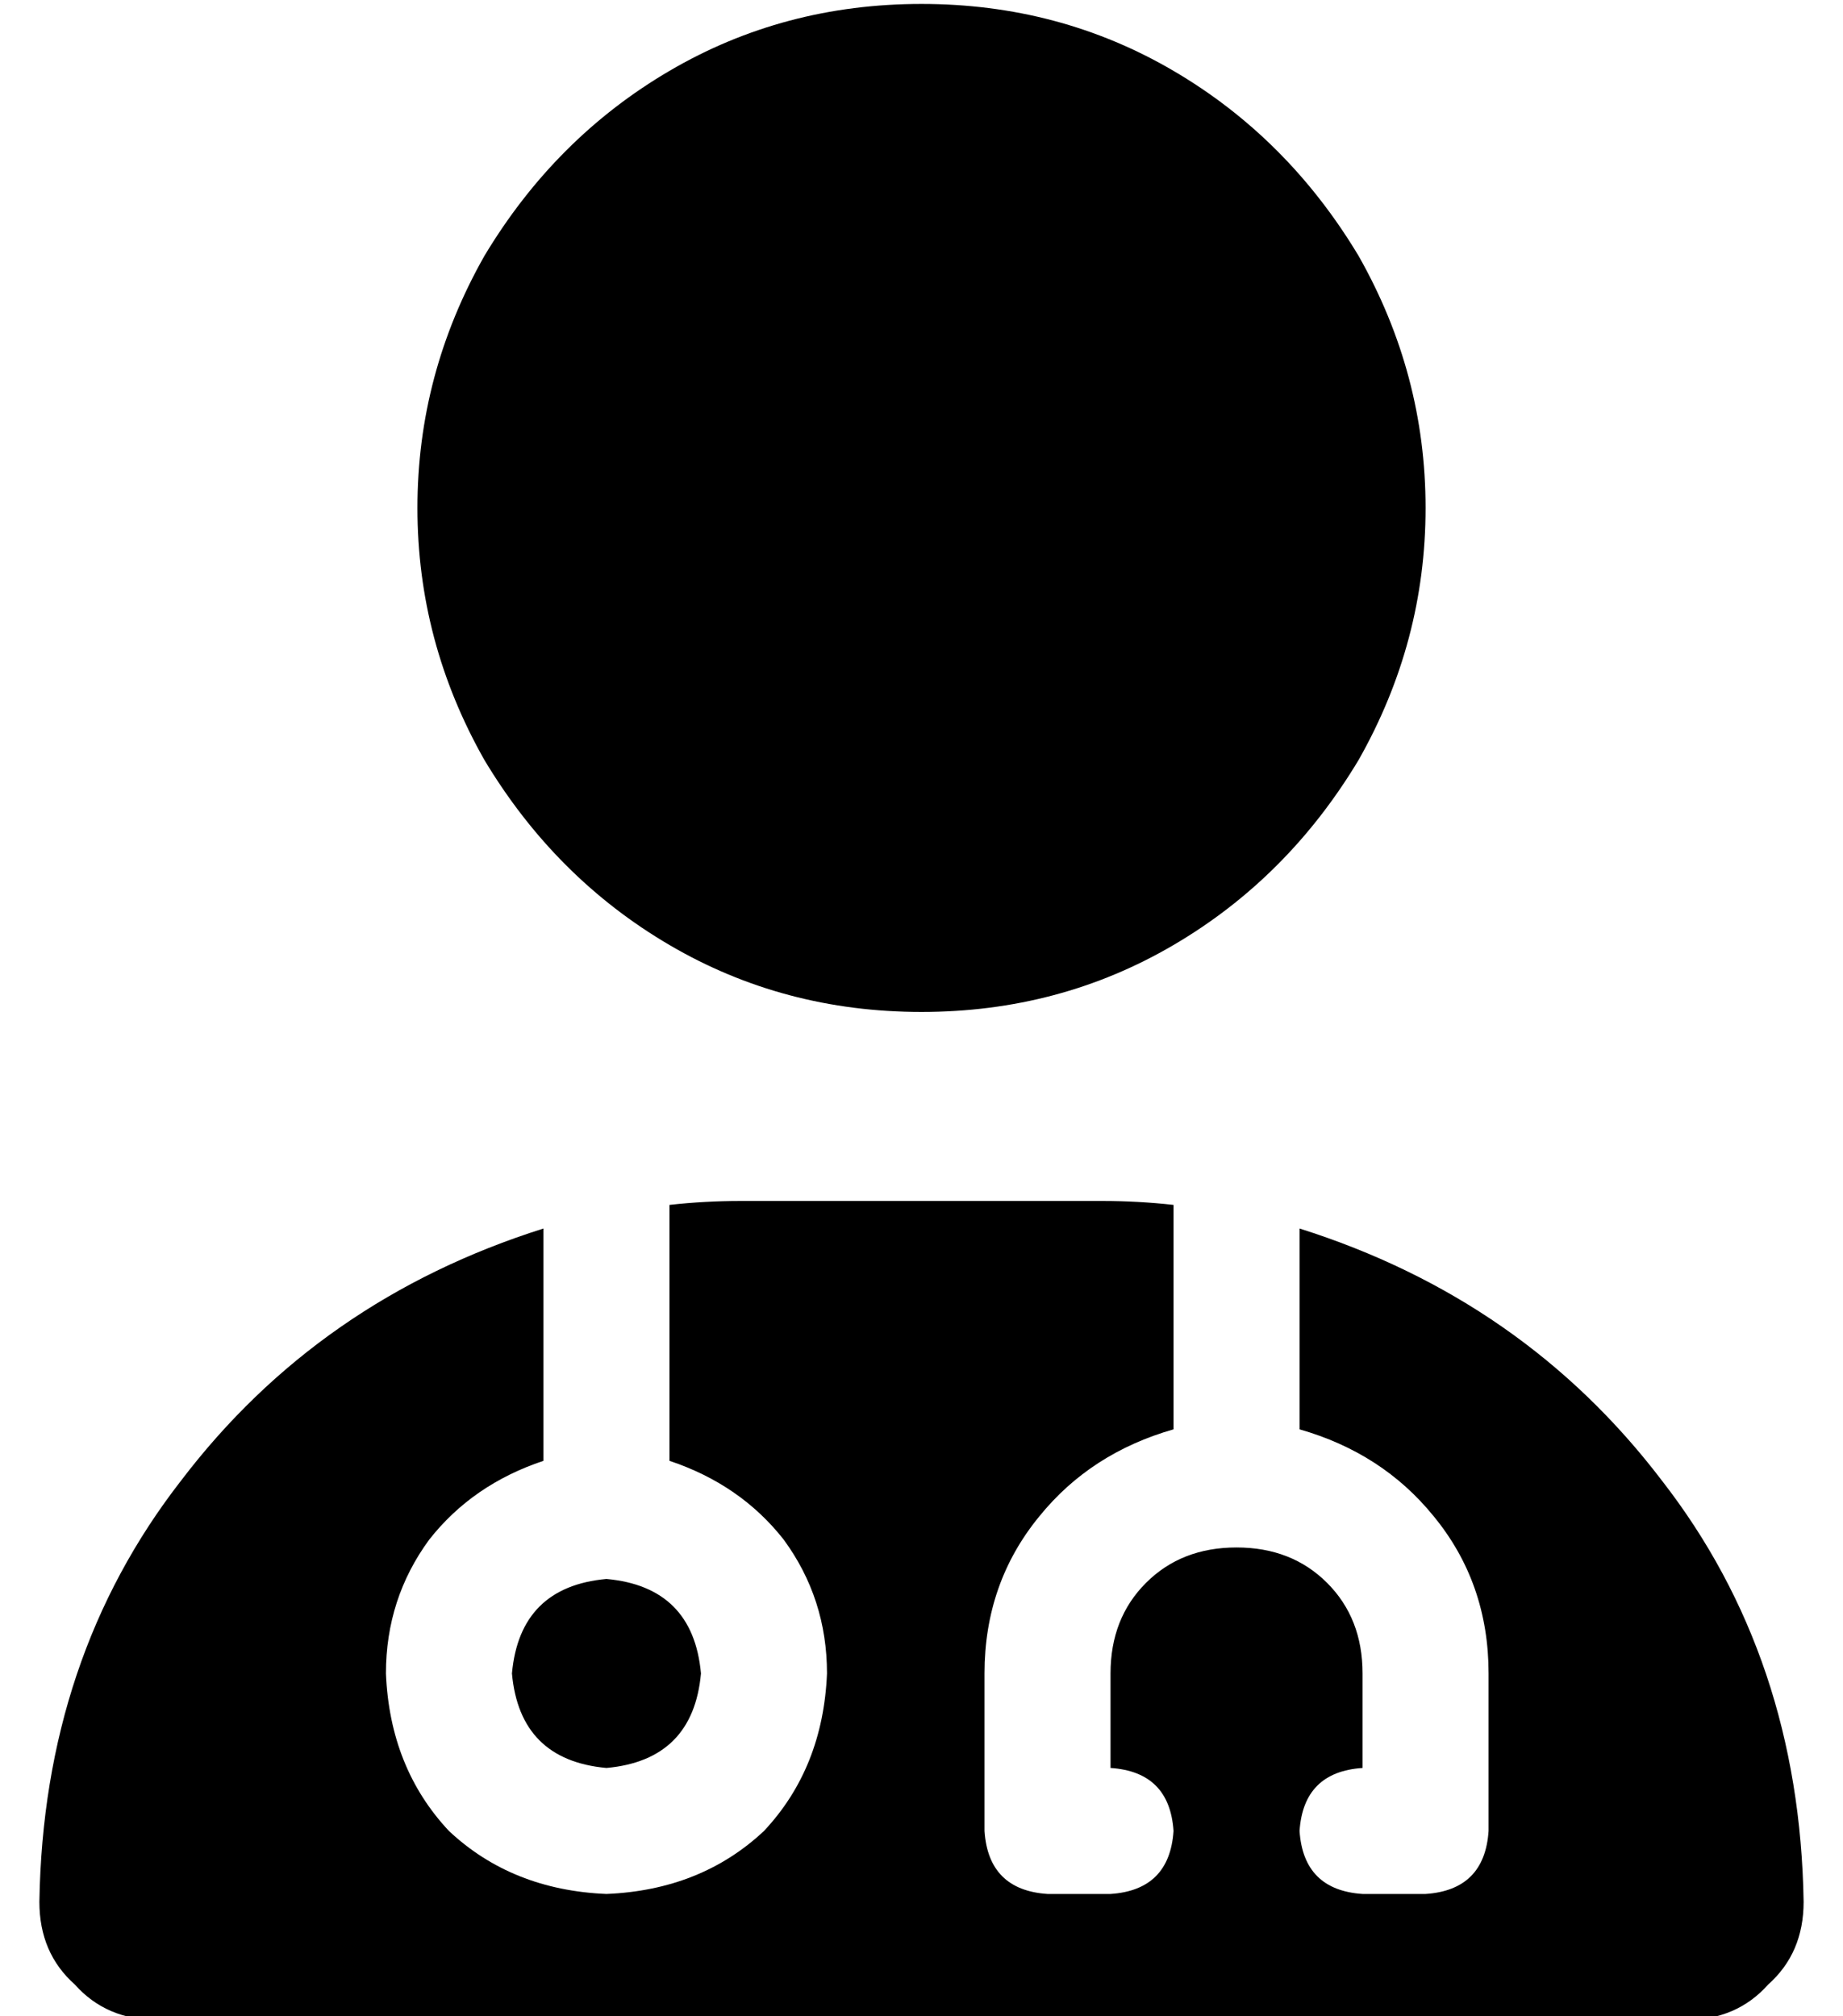<?xml version="1.0" standalone="no"?>
<!DOCTYPE svg PUBLIC "-//W3C//DTD SVG 1.1//EN" "http://www.w3.org/Graphics/SVG/1.1/DTD/svg11.dtd" >
<svg xmlns="http://www.w3.org/2000/svg" xmlns:xlink="http://www.w3.org/1999/xlink" version="1.1" viewBox="-10 -40 468 512">
   <path fill="currentColor"
d="M224 217q35 0 64 -17v0v0q29 -17 47 -47q17 -30 17 -64t-17 -64q-18 -30 -47 -47t-64 -17t-64 17t-47 47q-17 30 -17 64t17 64q18 30 47 47t64 17v0zM128 272q-57 18 -92 64v0v0q-35 45 -36 107q0 13 9 21q8 9 21 9h388v0q13 0 21 -9q9 -8 9 -21q-1 -62 -36 -107
q-35 -46 -92 -64v51v0q21 6 34 22q14 17 14 40v40v0q-1 15 -16 16h-16v0q-15 -1 -16 -16q1 -15 16 -16v-24v0q0 -14 -9 -23t-23 -9t-23 9t-9 23v24v0q15 1 16 16q-1 15 -16 16h-16v0q-15 -1 -16 -16v-40v0q0 -23 14 -40q13 -16 34 -22v-57v0q-9 -1 -18 -1h-92v0q-9 0 -18 1
v65v0q18 6 29 20q11 15 11 34q-1 24 -16 40q-16 15 -40 16q-24 -1 -40 -16q-15 -16 -16 -40q0 -19 11 -34q11 -14 29 -20v-59v0zM144 409q22 -2 24 -24q-2 -22 -24 -24q-22 2 -24 24q2 22 24 24v0z" />
</svg>
